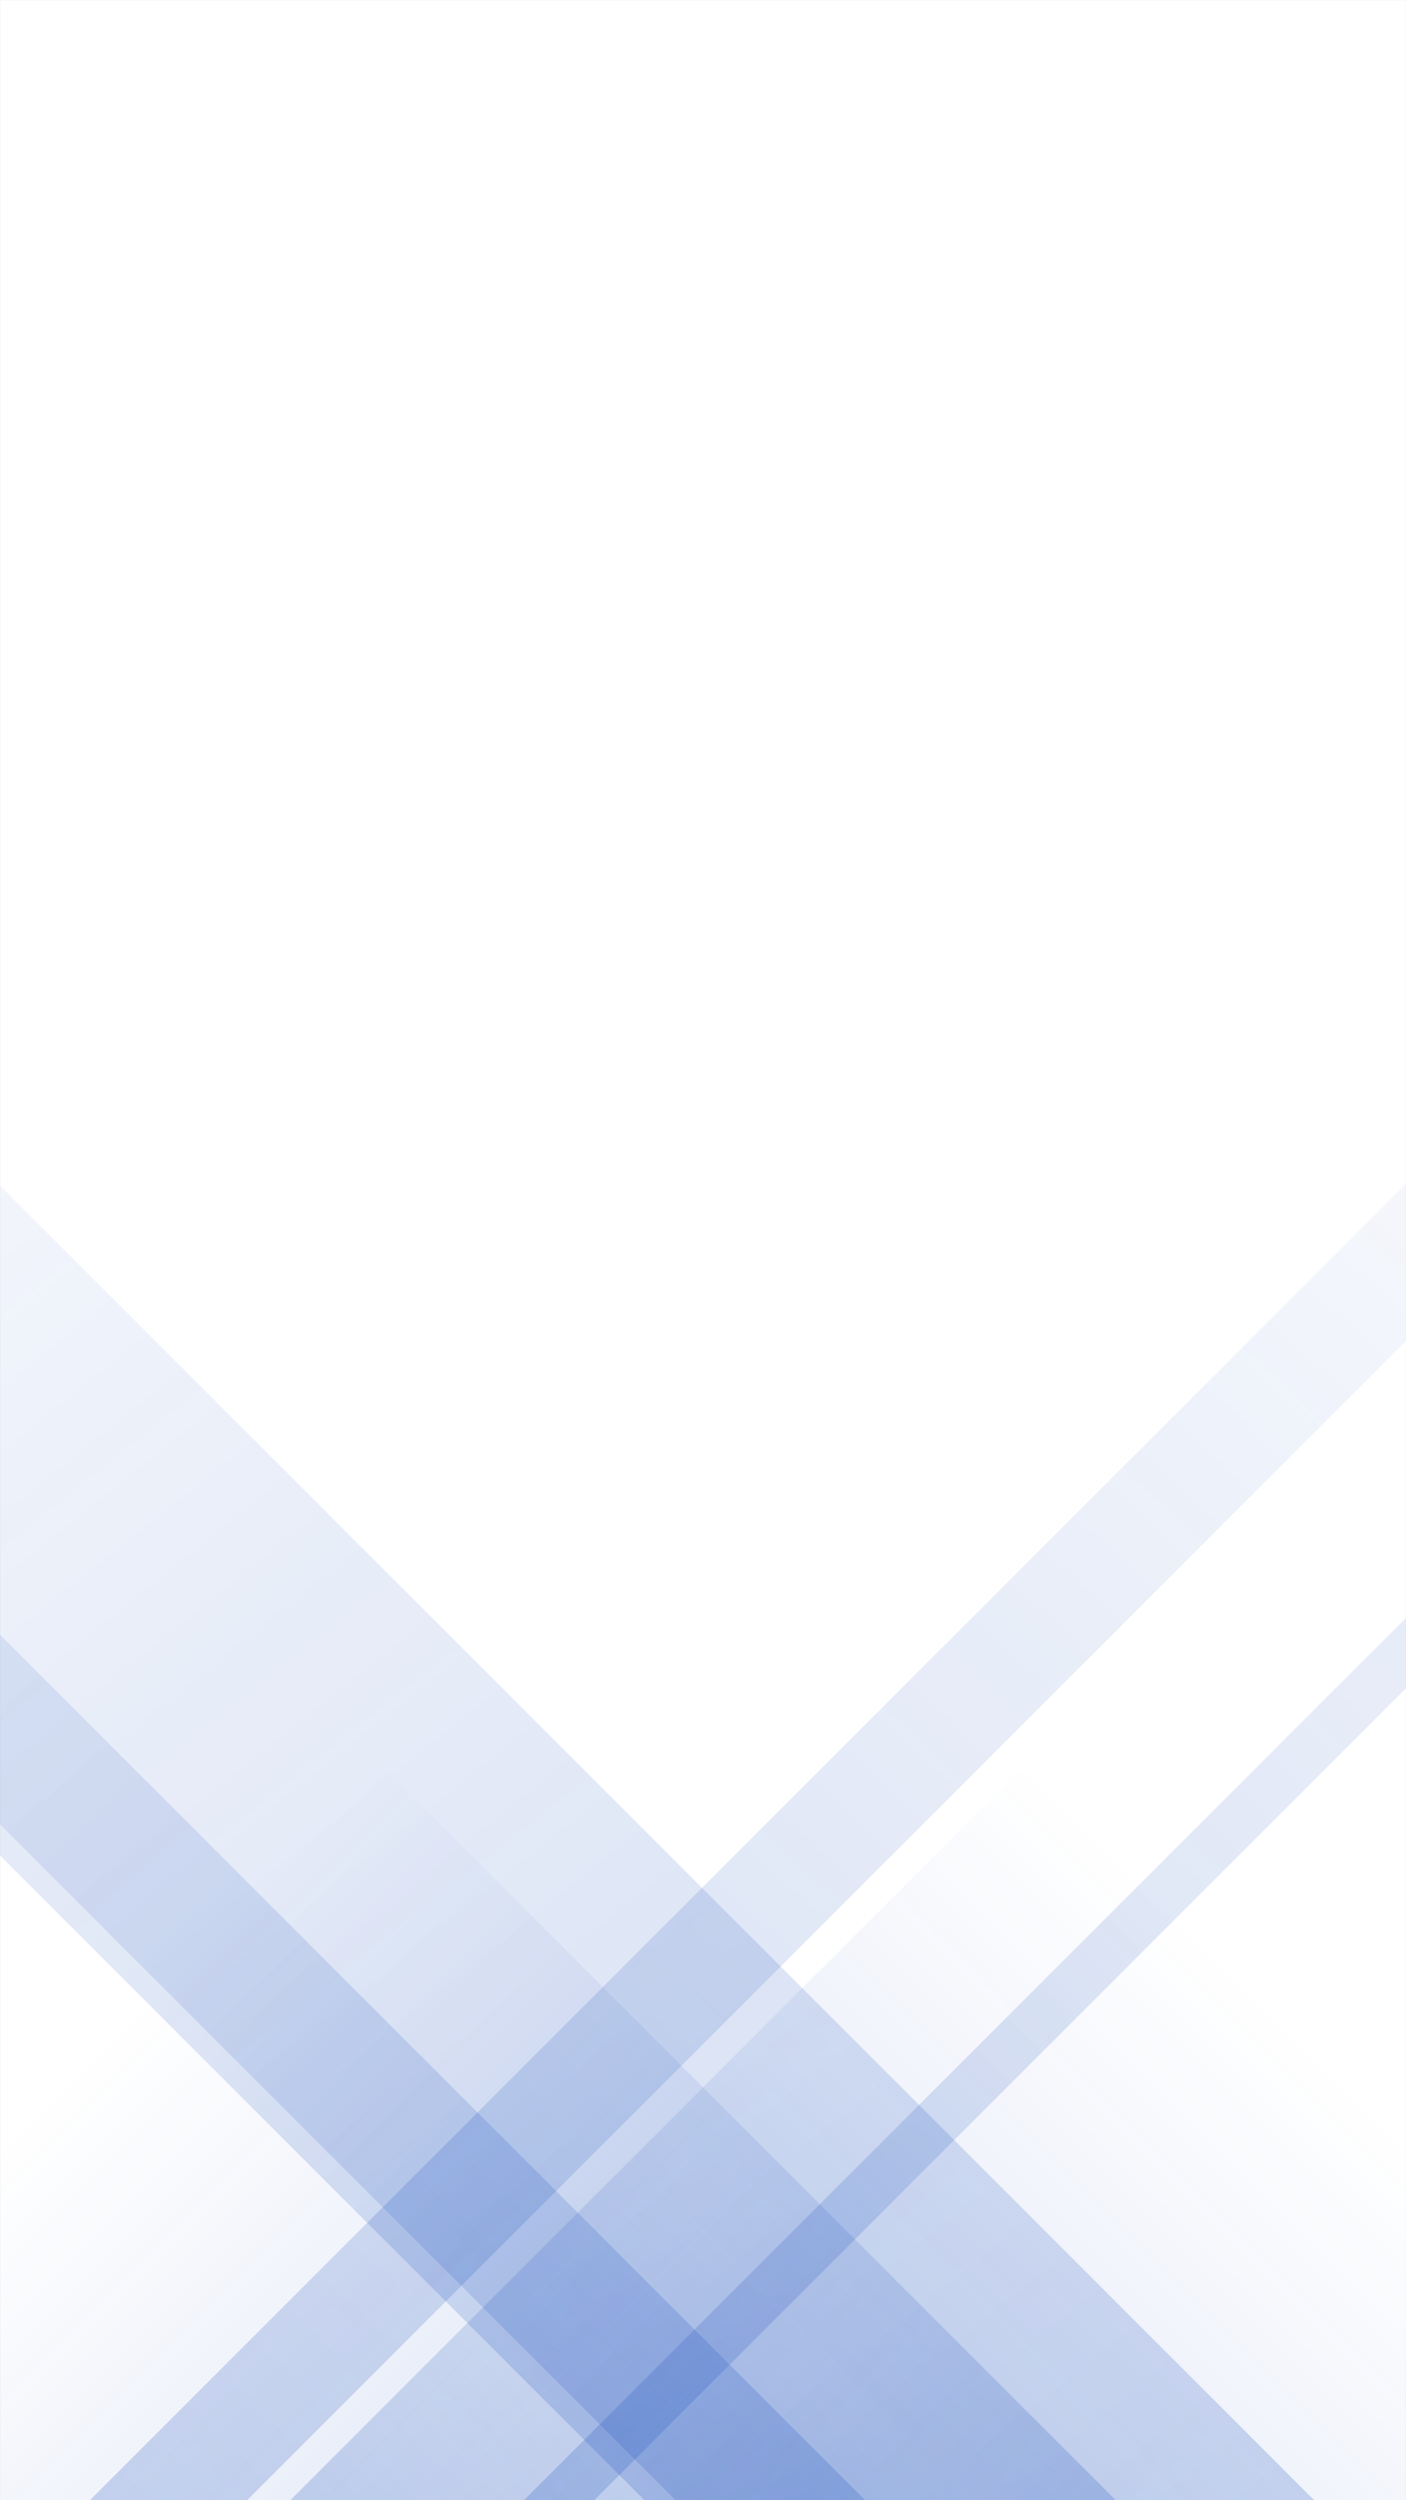 <svg xmlns="http://www.w3.org/2000/svg" version="1.1" xmlns:xlink="http://www.w3.org/1999/xlink" xmlns:svgjs="http://svgjs.dev/svgjs" width="2160" height="3840" preserveAspectRatio="none" viewBox="0 0 2160 3840"><rect x="0" y="0" width="2160" height="3840" fill="#808080" stroke="none"/><g mask="url(&quot;#SvgjsMask1000&quot;)" fill="none"><rect width="2160" height="3840" x="0" y="0" fill="rgba(255, 255, 255, 1)"></rect><path d="M138 3840L3978 0L4219.5 0L379.5 3840z" fill="url(&quot;#SvgjsLinearGradient1001&quot;)"></path><path d="M804.8 3840L4644.8 0L4752.8 0L912.8 3840z" fill="url(&quot;#SvgjsLinearGradient1001&quot;)"></path><path d="M2019 3840L-1821 0L-2802 0L1038 3840z" fill="url(&quot;#SvgjsLinearGradient1002&quot;)"></path><path d="M1329.2 3840L-2510.8 0L-2849.8 0L990.2 3840z" fill="url(&quot;#SvgjsLinearGradient1002&quot;)"></path><path d="M445.792 3840L2160 2125.792L2160 3840z" fill="url(&quot;#SvgjsLinearGradient1001&quot;)"></path><path d="M0 3840L1714.208 3840L 0 2125.792z" fill="url(&quot;#SvgjsLinearGradient1002&quot;)"></path></g><defs><mask id="SvgjsMask1000"><rect width="2160" height="3840" fill="#ffffff"></rect></mask><linearGradient x1="0%" y1="100%" x2="100%" y2="0%" id="SvgjsLinearGradient1001"><stop stop-color="rgba(15, 70, 185, 0.2)" offset="0"></stop><stop stop-opacity="0" stop-color="rgba(15, 70, 185, 0.2)" offset="0.66"></stop></linearGradient><linearGradient x1="100%" y1="100%" x2="0%" y2="0%" id="SvgjsLinearGradient1002"><stop stop-color="rgba(15, 70, 185, 0.2)" offset="0"></stop><stop stop-opacity="0" stop-color="rgba(15, 70, 185, 0.2)" offset="0.66"></stop></linearGradient></defs></svg>